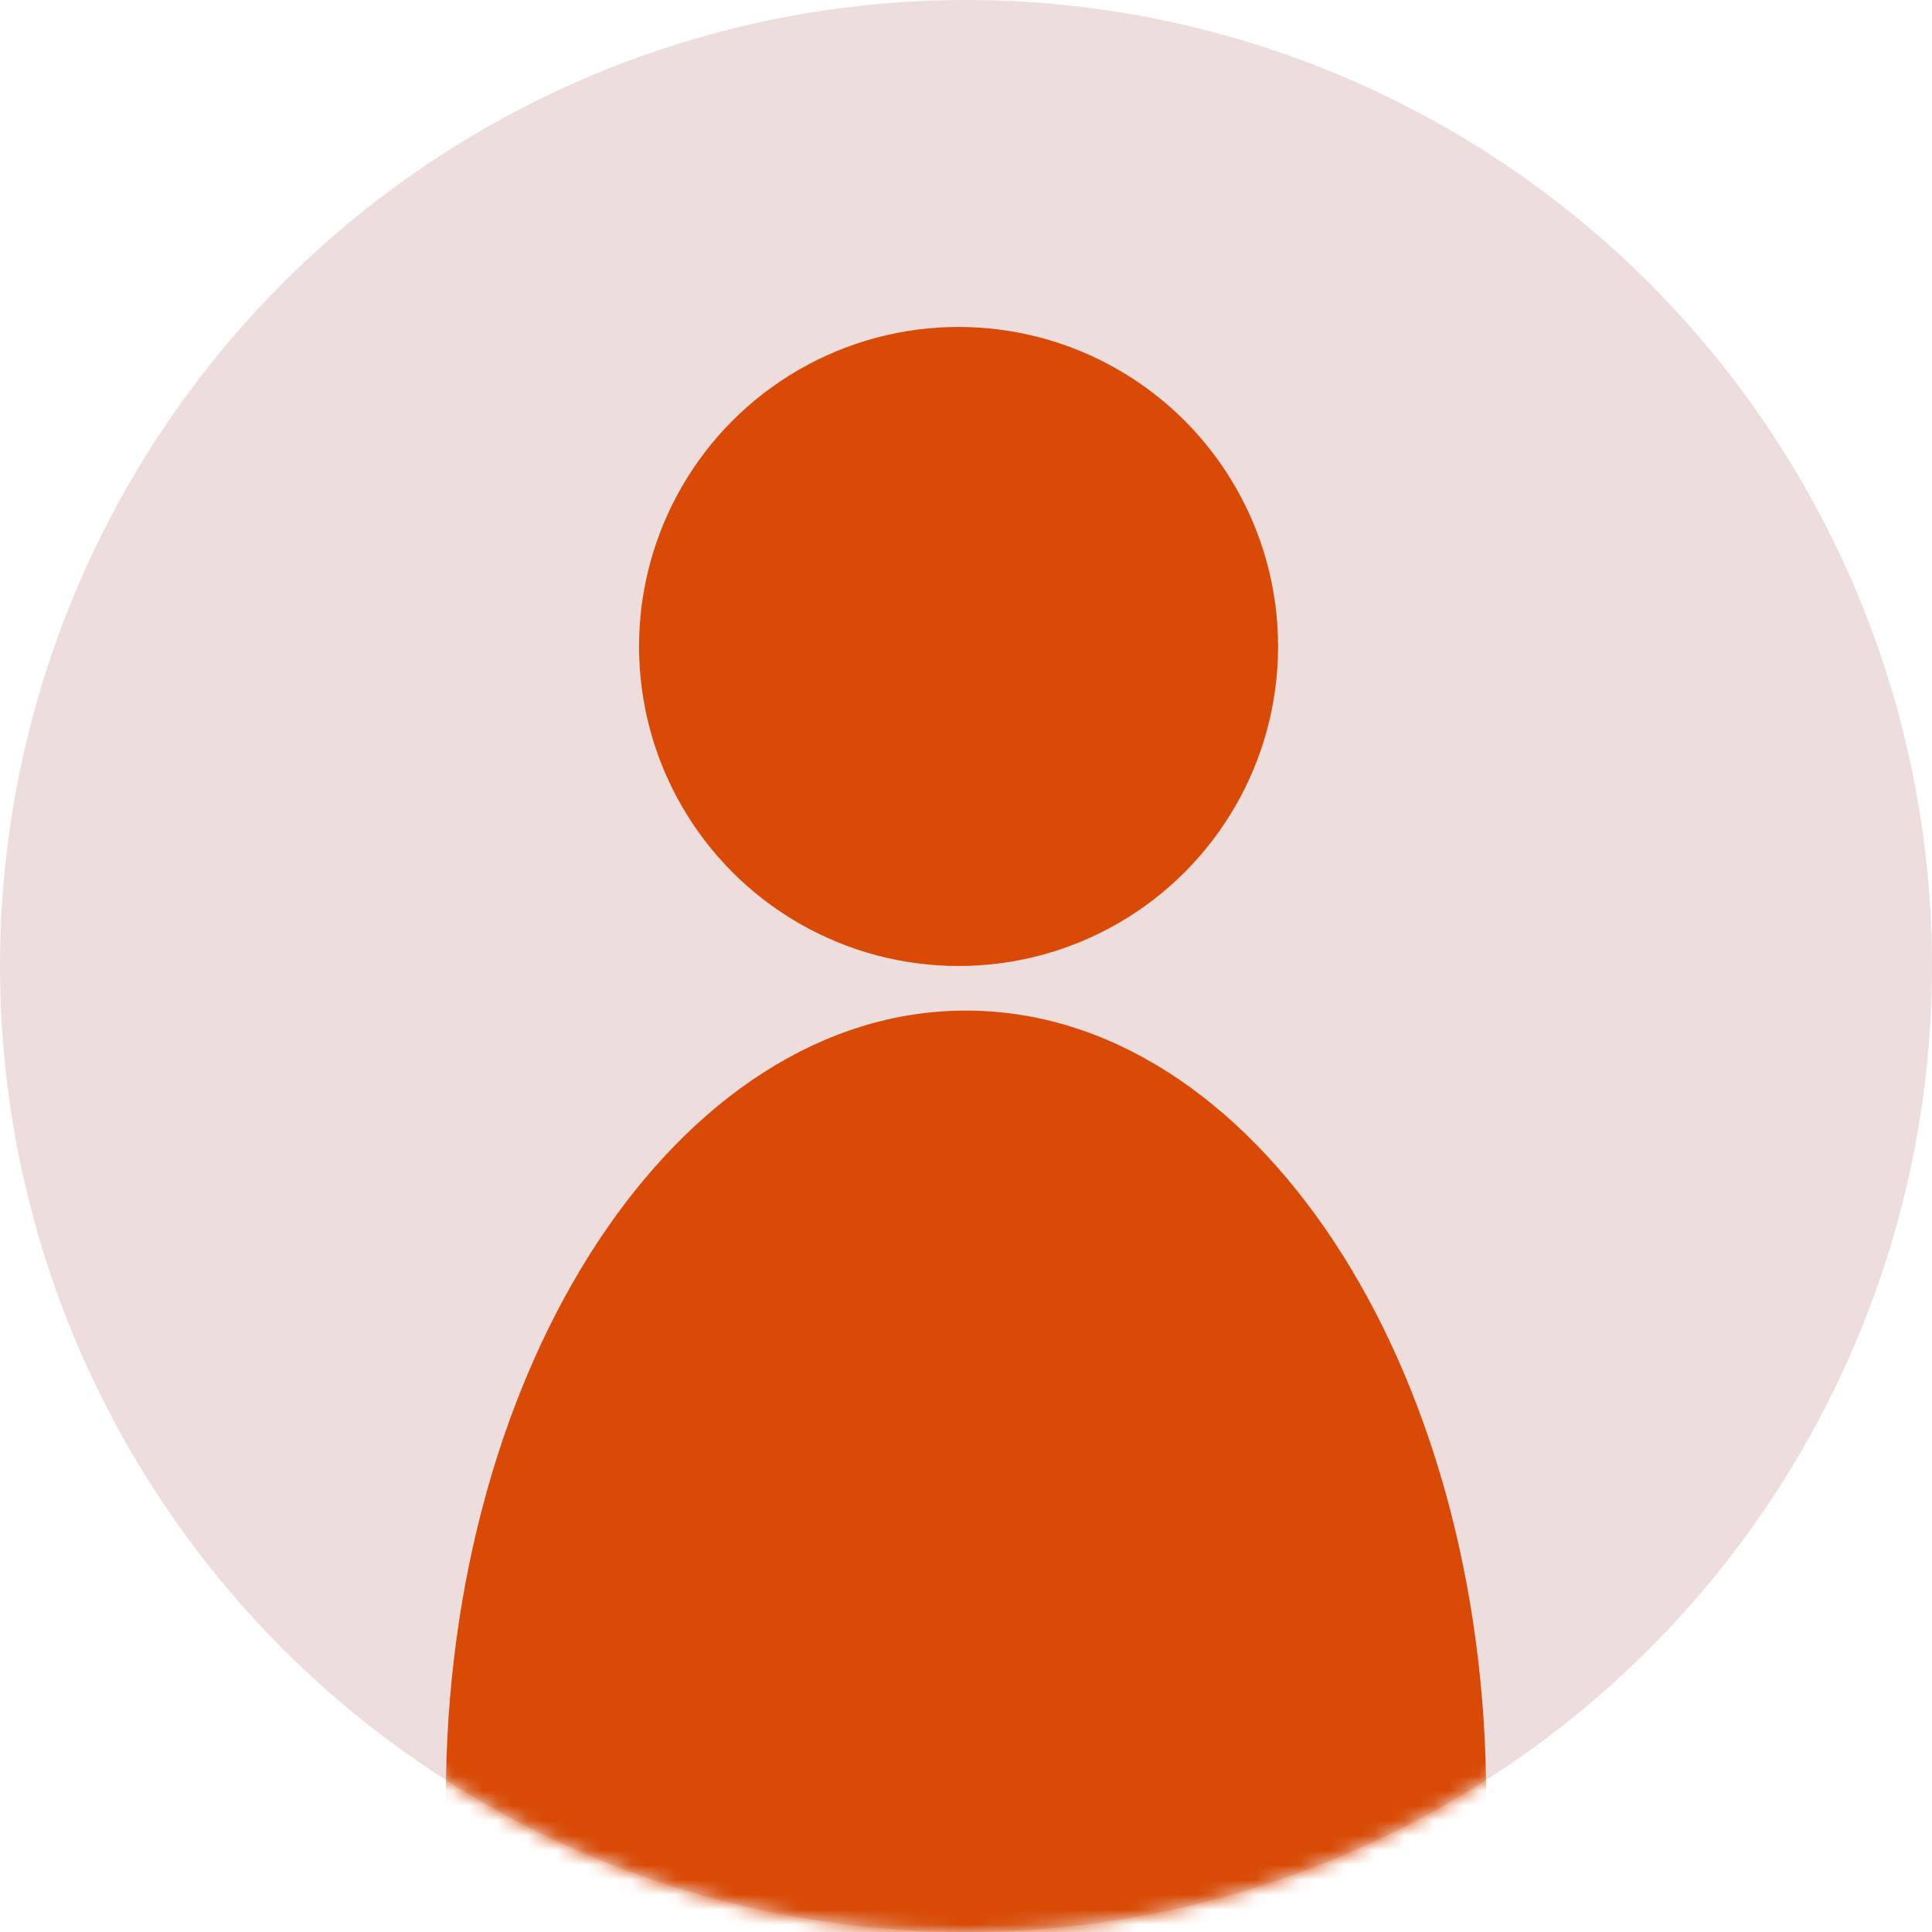 <svg width="130" height="130" viewBox="0 0 130 130" fill="none" xmlns="http://www.w3.org/2000/svg">
<circle cx="65" cy="65" r="65" fill="#EEDDDD"/>
<mask id="mask0_349_99" style="mask-type:alpha" maskUnits="userSpaceOnUse" x="0" y="0" width="130" height="130">
<circle cx="65" cy="65" r="65" fill="#D9D9D9"/>
</mask>
<g mask="url(#mask0_349_99)">
<path d="M100 121C100 150.271 83.285 137 63.955 137C44.625 137 30 150.271 30 121C30 91.729 45.67 68 65 68C84.33 68 100 91.729 100 121Z" fill="#D84A05"/>
<circle cx="64.5" cy="43.5" r="21.5" fill="#D84A05"/>
</g>
</svg>
